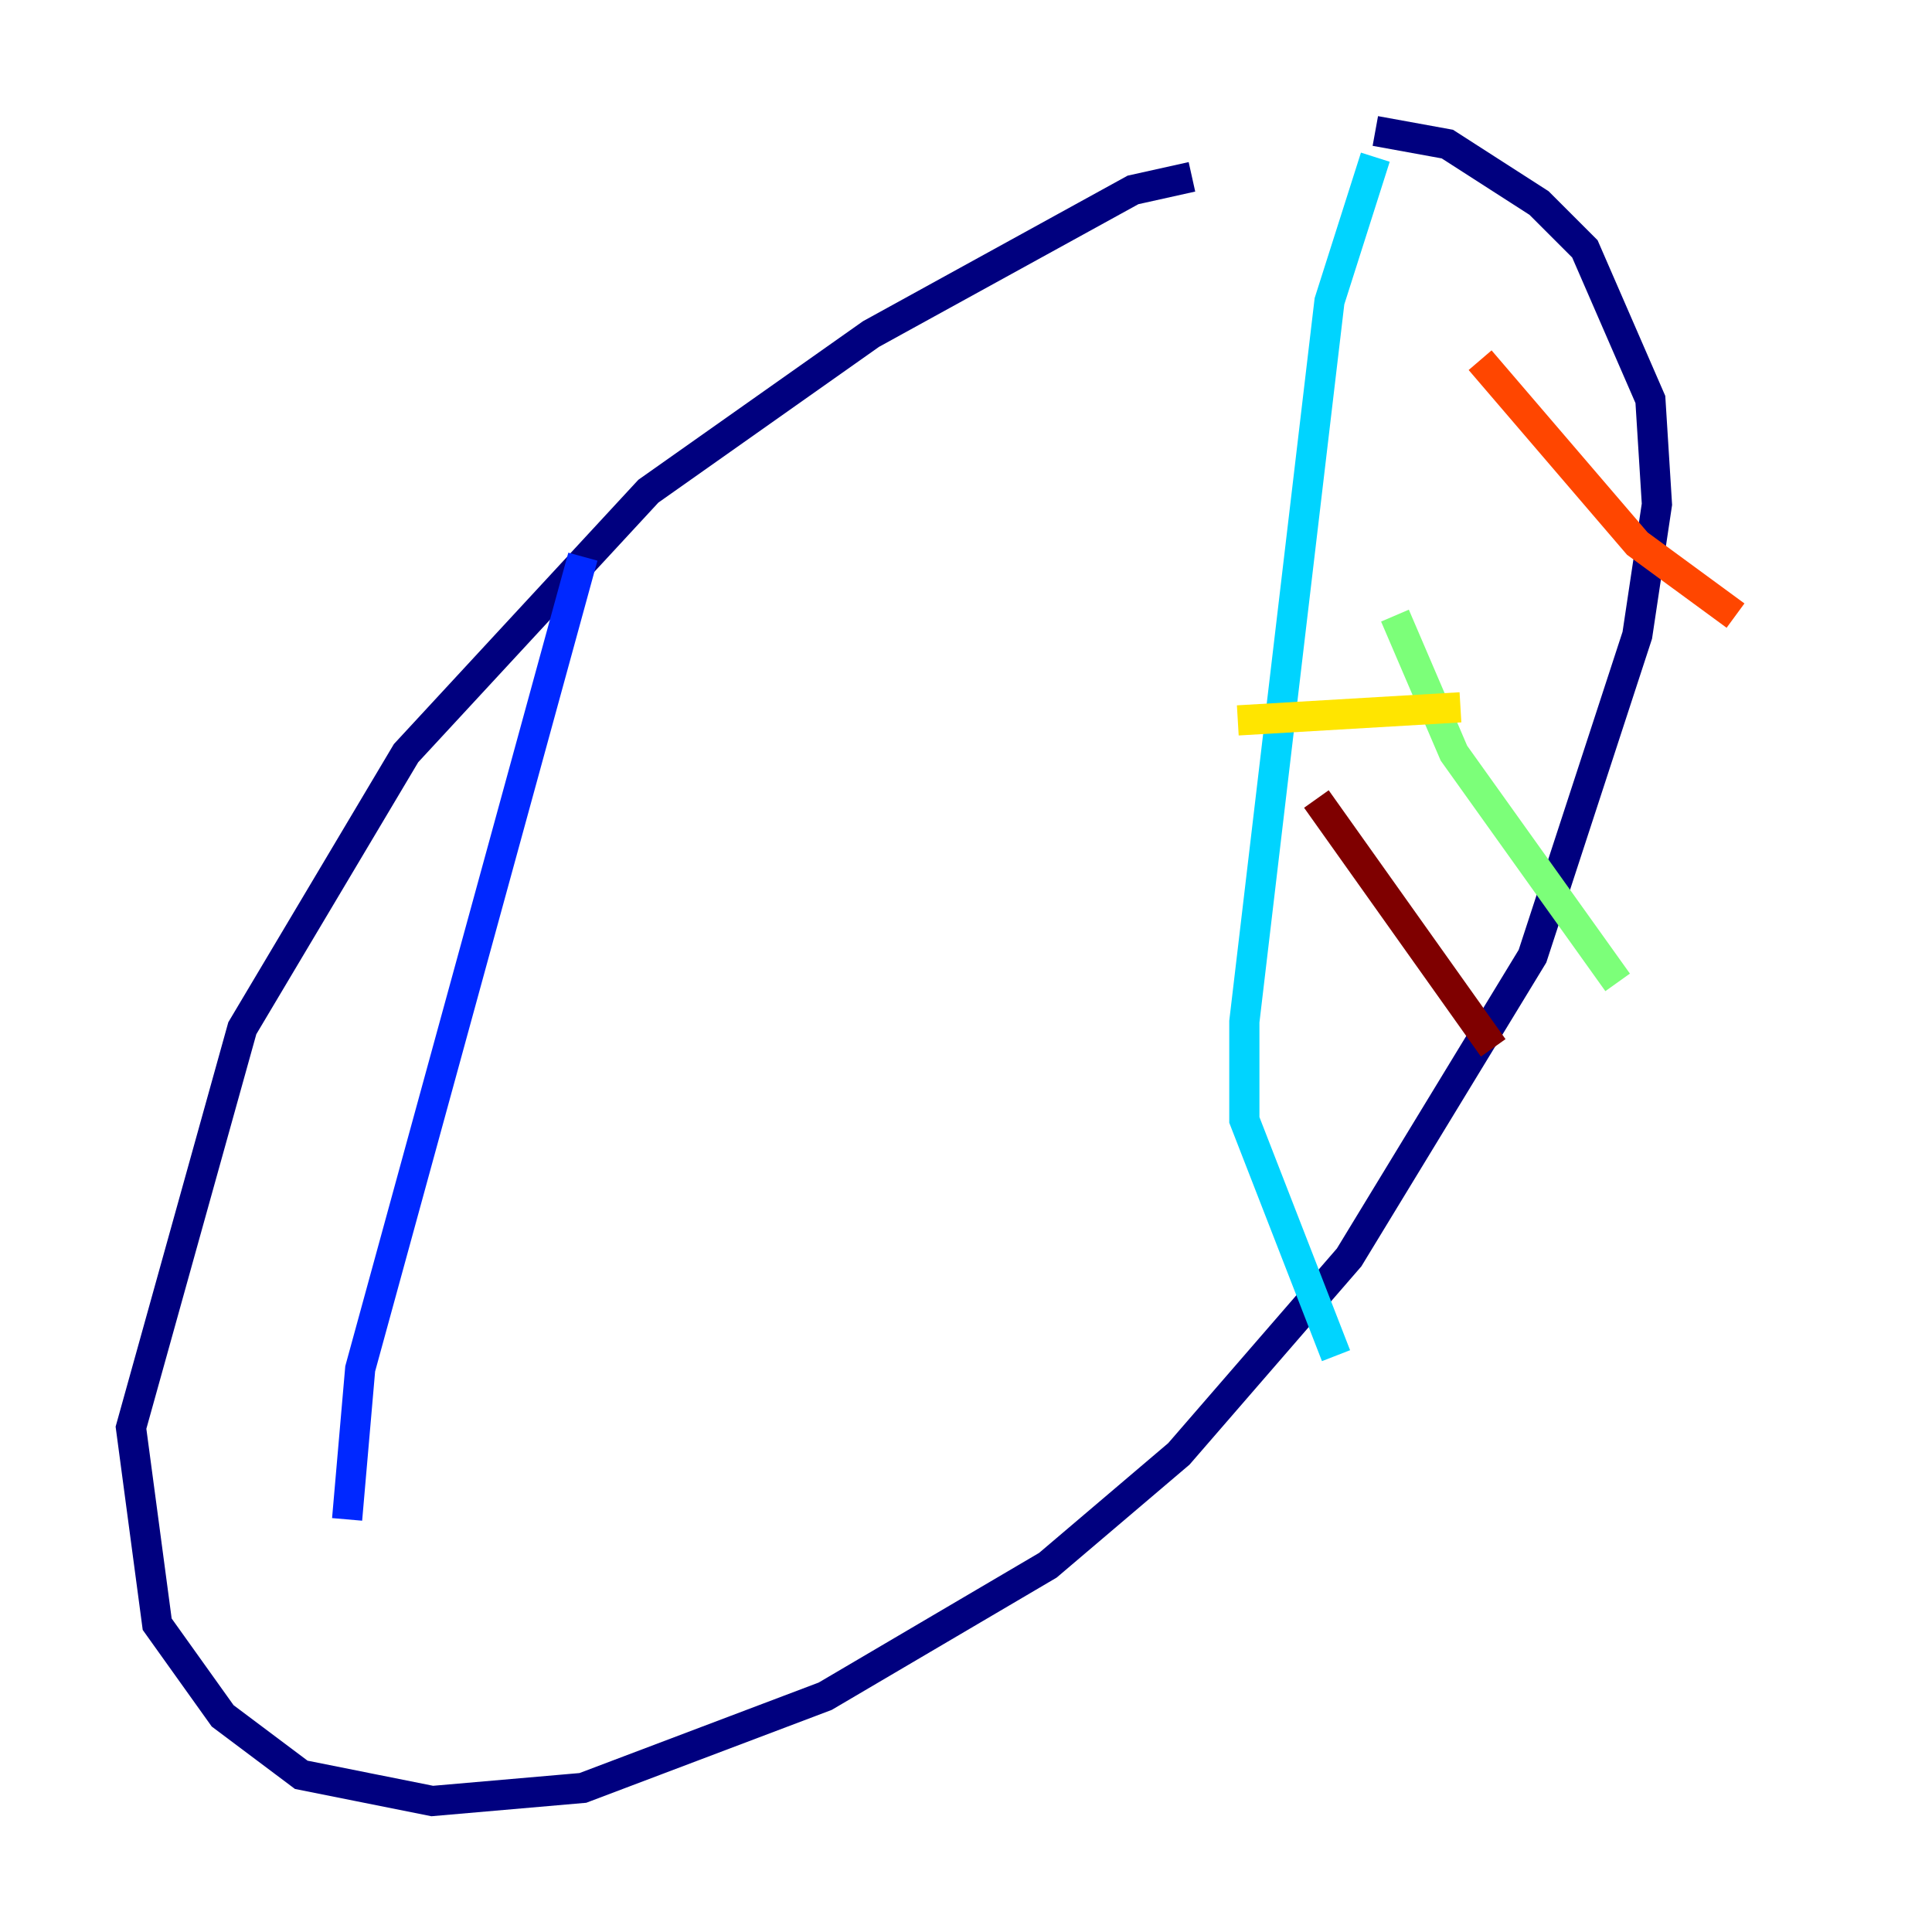 <?xml version="1.0" encoding="utf-8" ?>
<svg baseProfile="tiny" height="128" version="1.2" viewBox="0,0,128,128" width="128" xmlns="http://www.w3.org/2000/svg" xmlns:ev="http://www.w3.org/2001/xml-events" xmlns:xlink="http://www.w3.org/1999/xlink"><defs /><polyline fill="none" points="78.969,11.715 75.064,12.583 57.709,22.129 42.956,32.542 26.902,49.898 16.054,68.122 8.678,94.59 10.414,107.607 14.752,113.681 19.959,117.586 28.637,119.322 38.617,118.454 54.671,112.38 69.424,103.702 78.102,96.325 89.383,83.308 101.532,63.349 108.475,42.088 109.776,33.41 109.342,26.468 105.003,16.488 101.966,13.451 95.891,9.546 91.119,8.678" stroke="#00007f" stroke-width="2" /><polyline fill="none" points="38.617,36.881 23.864,90.685 22.997,100.664" stroke="#0028ff" stroke-width="2" /><polyline fill="none" points="91.119,10.414 88.081,19.959 82.441,67.688 82.441,74.197 88.515,89.817" stroke="#00d4ff" stroke-width="2" /><polyline fill="none" points="92.42,40.786 96.325,49.898 107.173,65.085" stroke="#7cff79" stroke-width="2" /><polyline fill="none" points="82.007,47.729 96.759,46.861" stroke="#ffe500" stroke-width="2" /><polyline fill="none" points="98.061,23.864 108.475,36.014 114.983,40.786" stroke="#ff4600" stroke-width="2" /><polyline fill="none" points="87.214,52.936 98.929,69.424" stroke="#7f0000" stroke-width="2" /></svg>